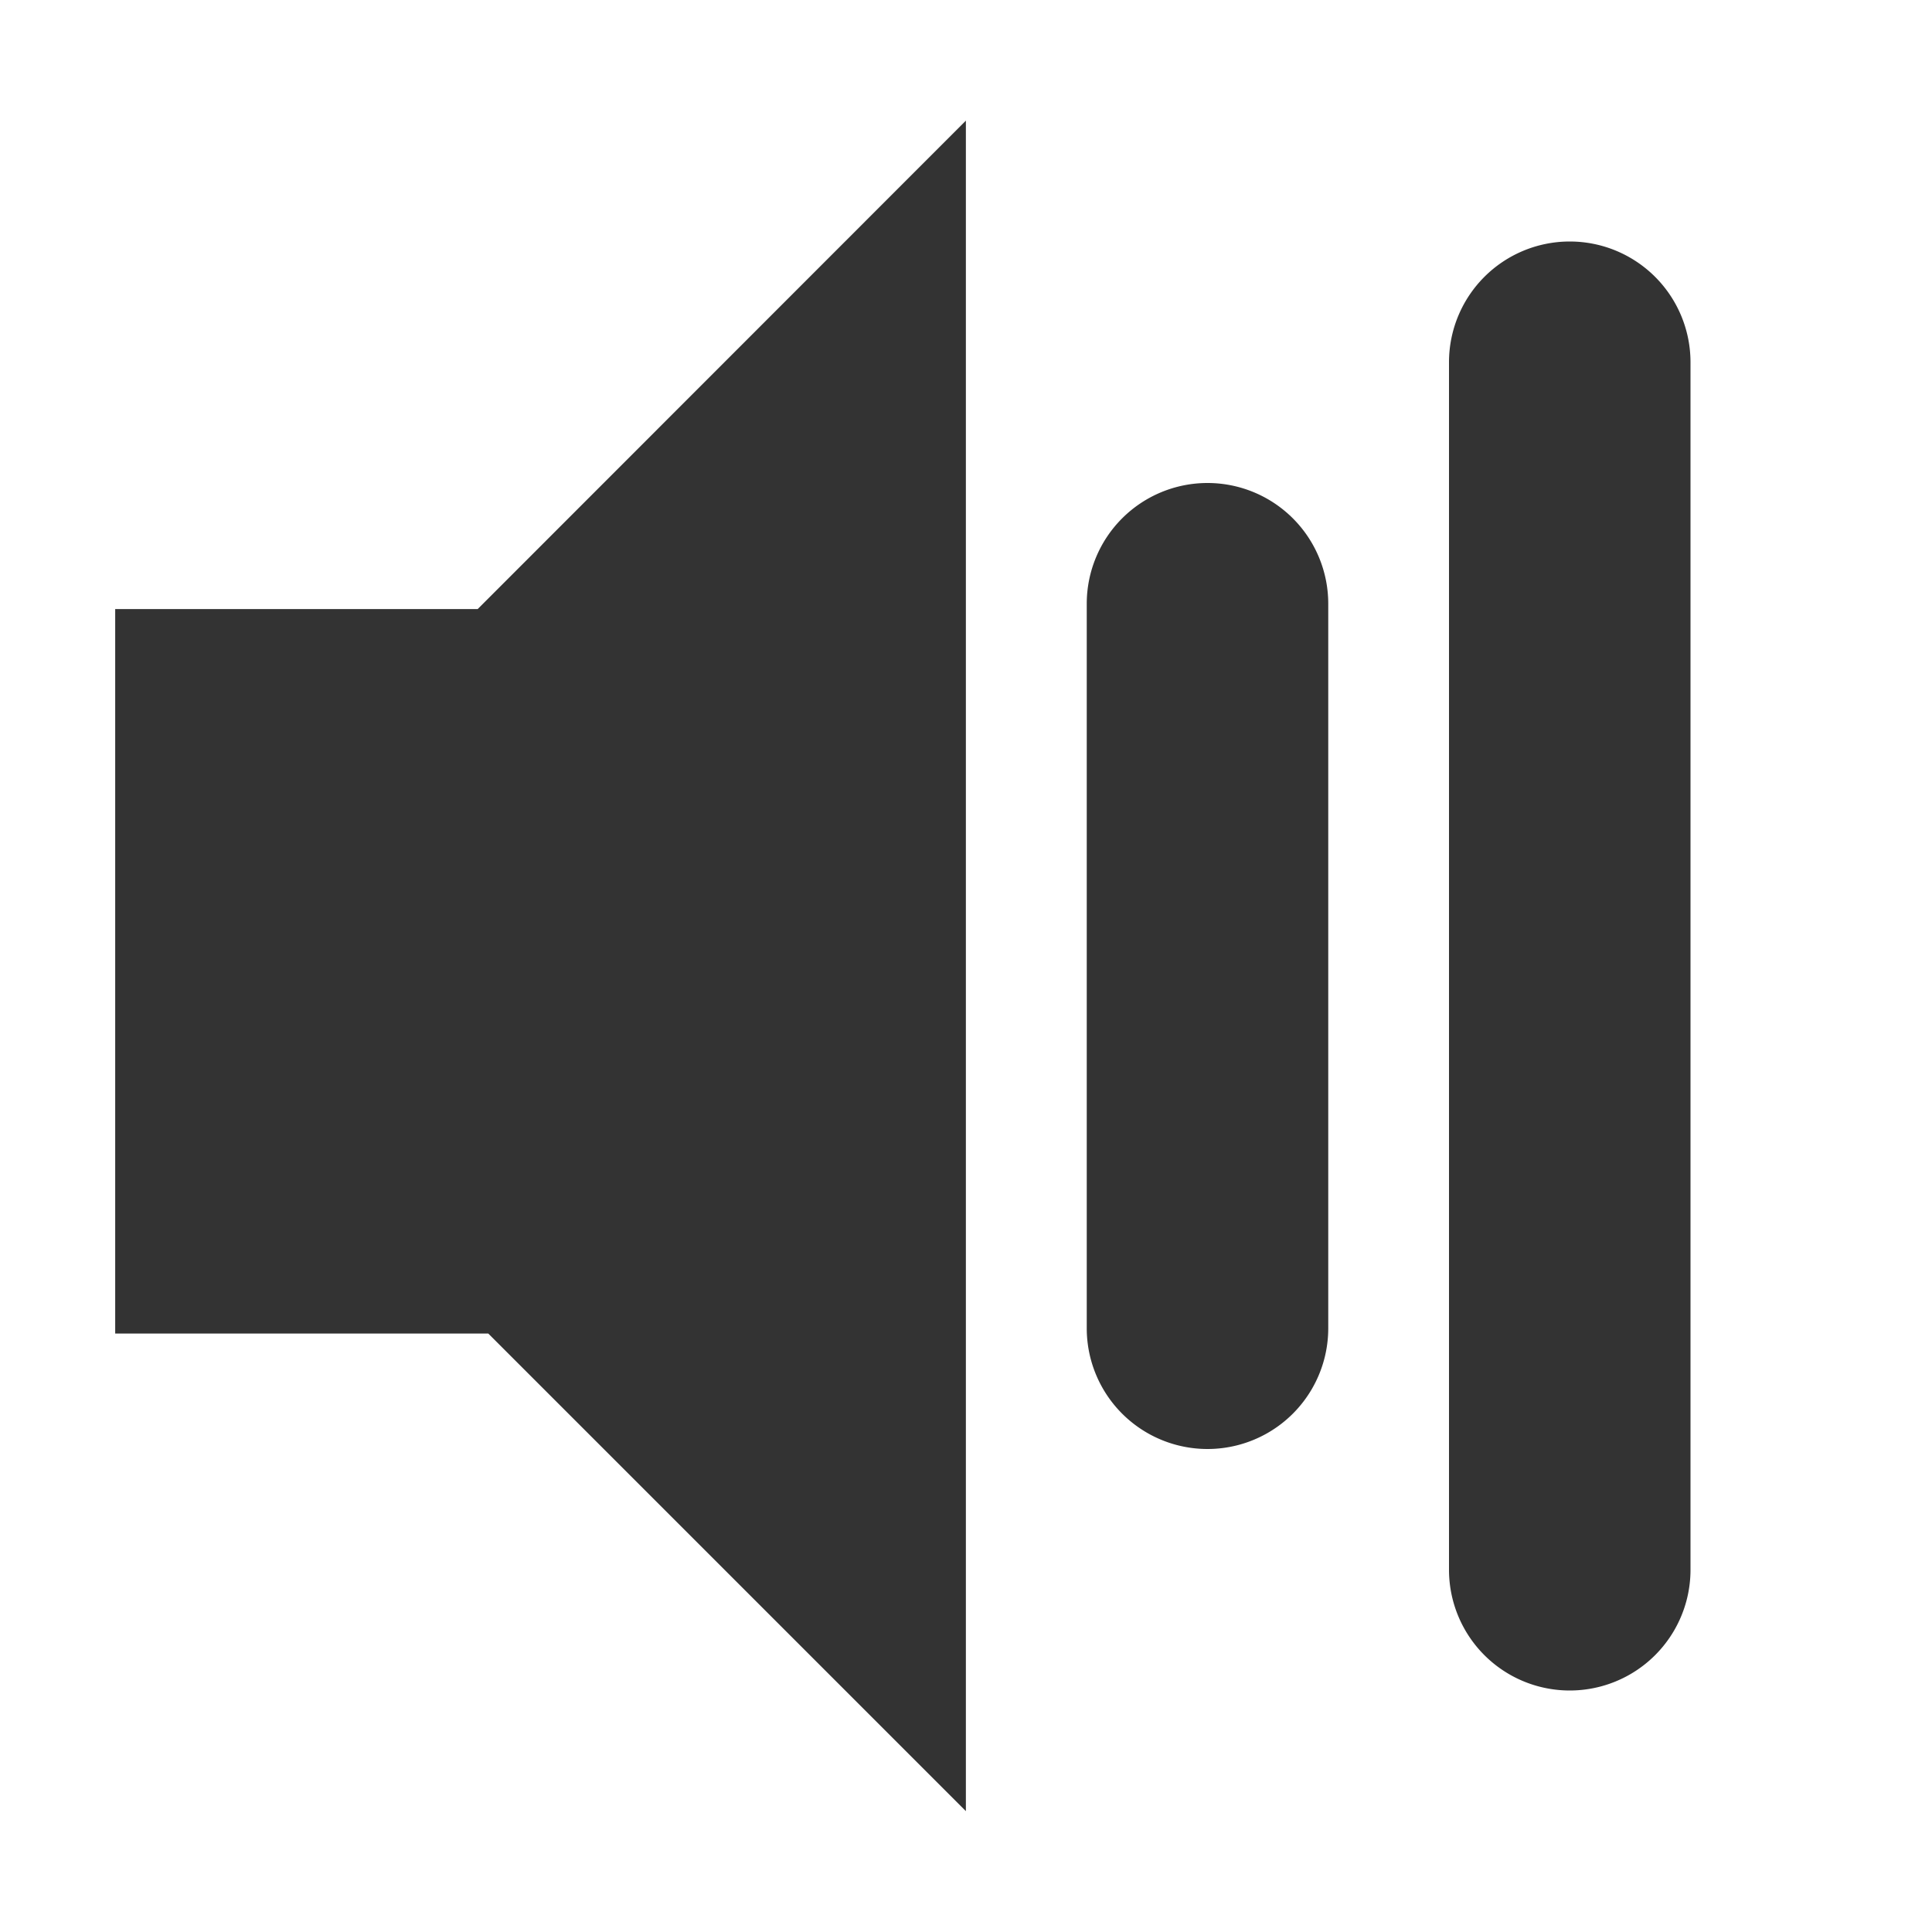<svg xmlns="http://www.w3.org/2000/svg" height="16" width="16"  fill="#333"><path d="M13 2a1 1 0 0 0-1 1v10a1 1 0 1 0 2 0V3a1 1 0 0 0-1-1zm-3 2a1 1 0 0 0-1 1v6a1 1 0 1 0 2 0V5a1 1 0 0 0-1-1zM7.999.999L3.956 5.044H.954v6h3.09l3.955 3.955z"/></svg>
